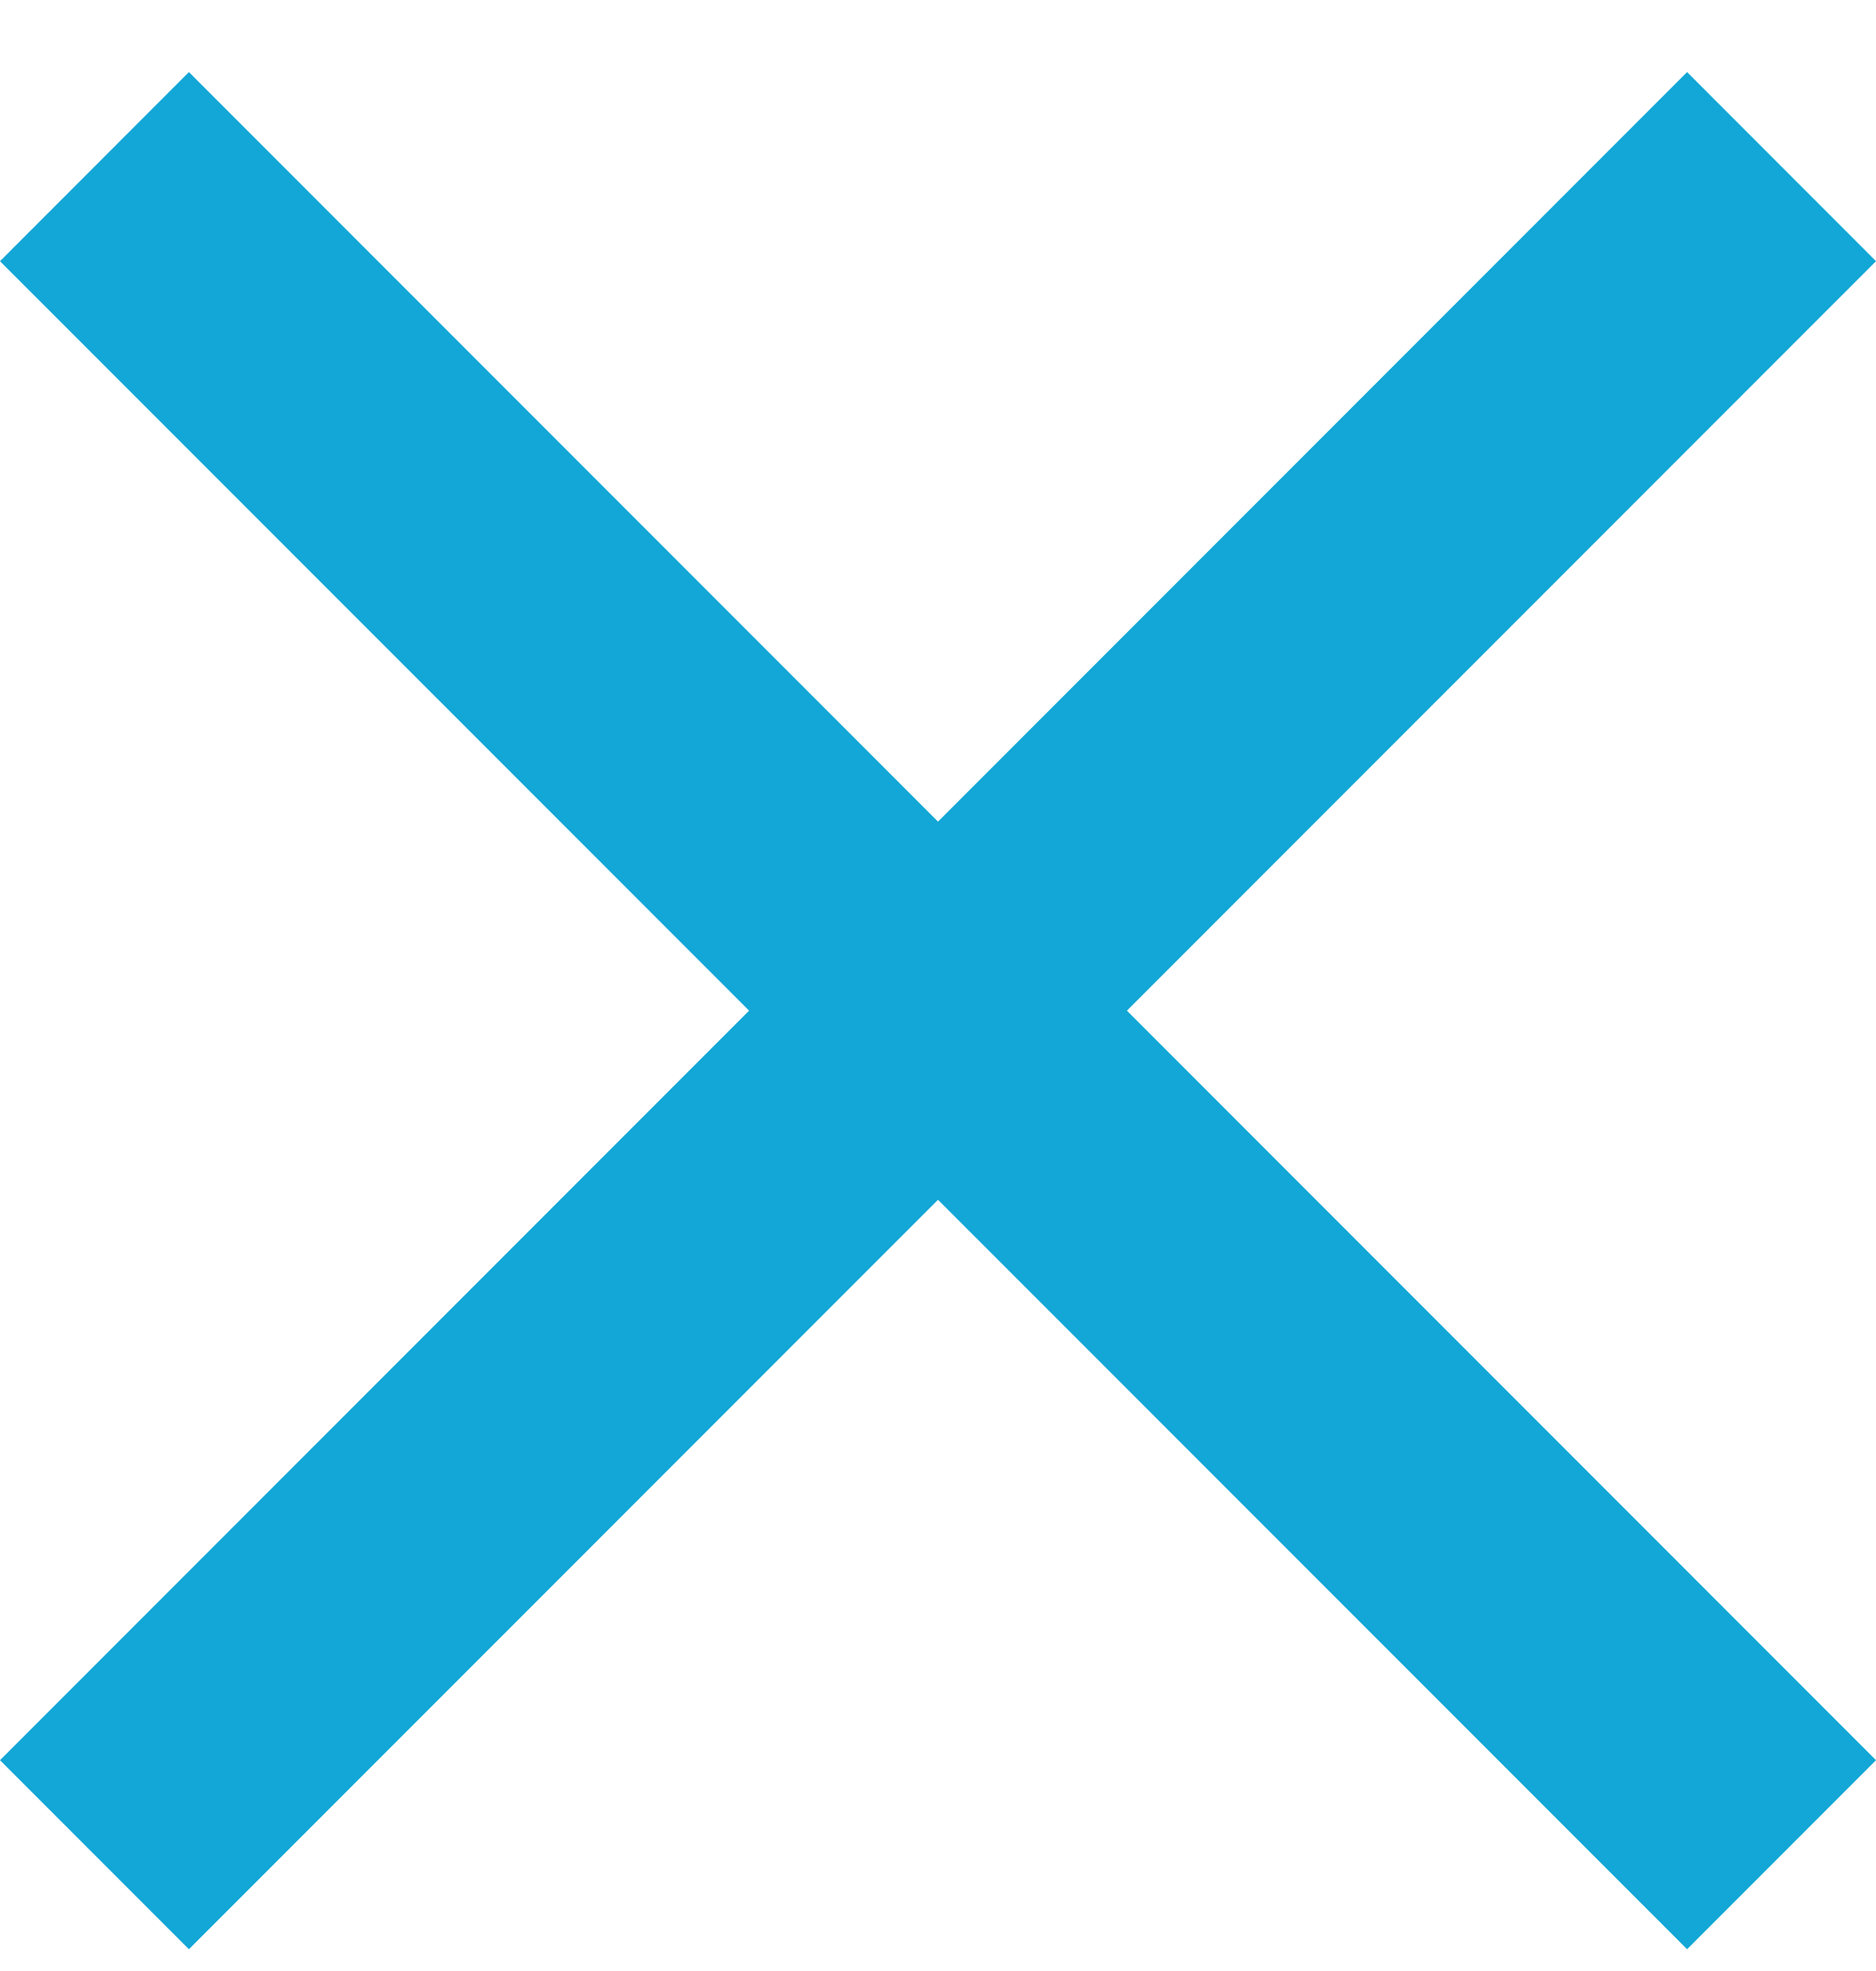 <svg width="20" height="21" viewBox="0 0 20 21" fill="none" xmlns="http://www.w3.org/2000/svg">
<path d="M20 2.783L17.986 0.768L10 8.754L2.014 0.768L0 2.783L7.986 10.768L0 18.754L2.014 20.768L10 12.783L17.986 20.768L20 18.754L12.014 10.768L20 2.783Z" fill="#12A7D6"/>
</svg>
